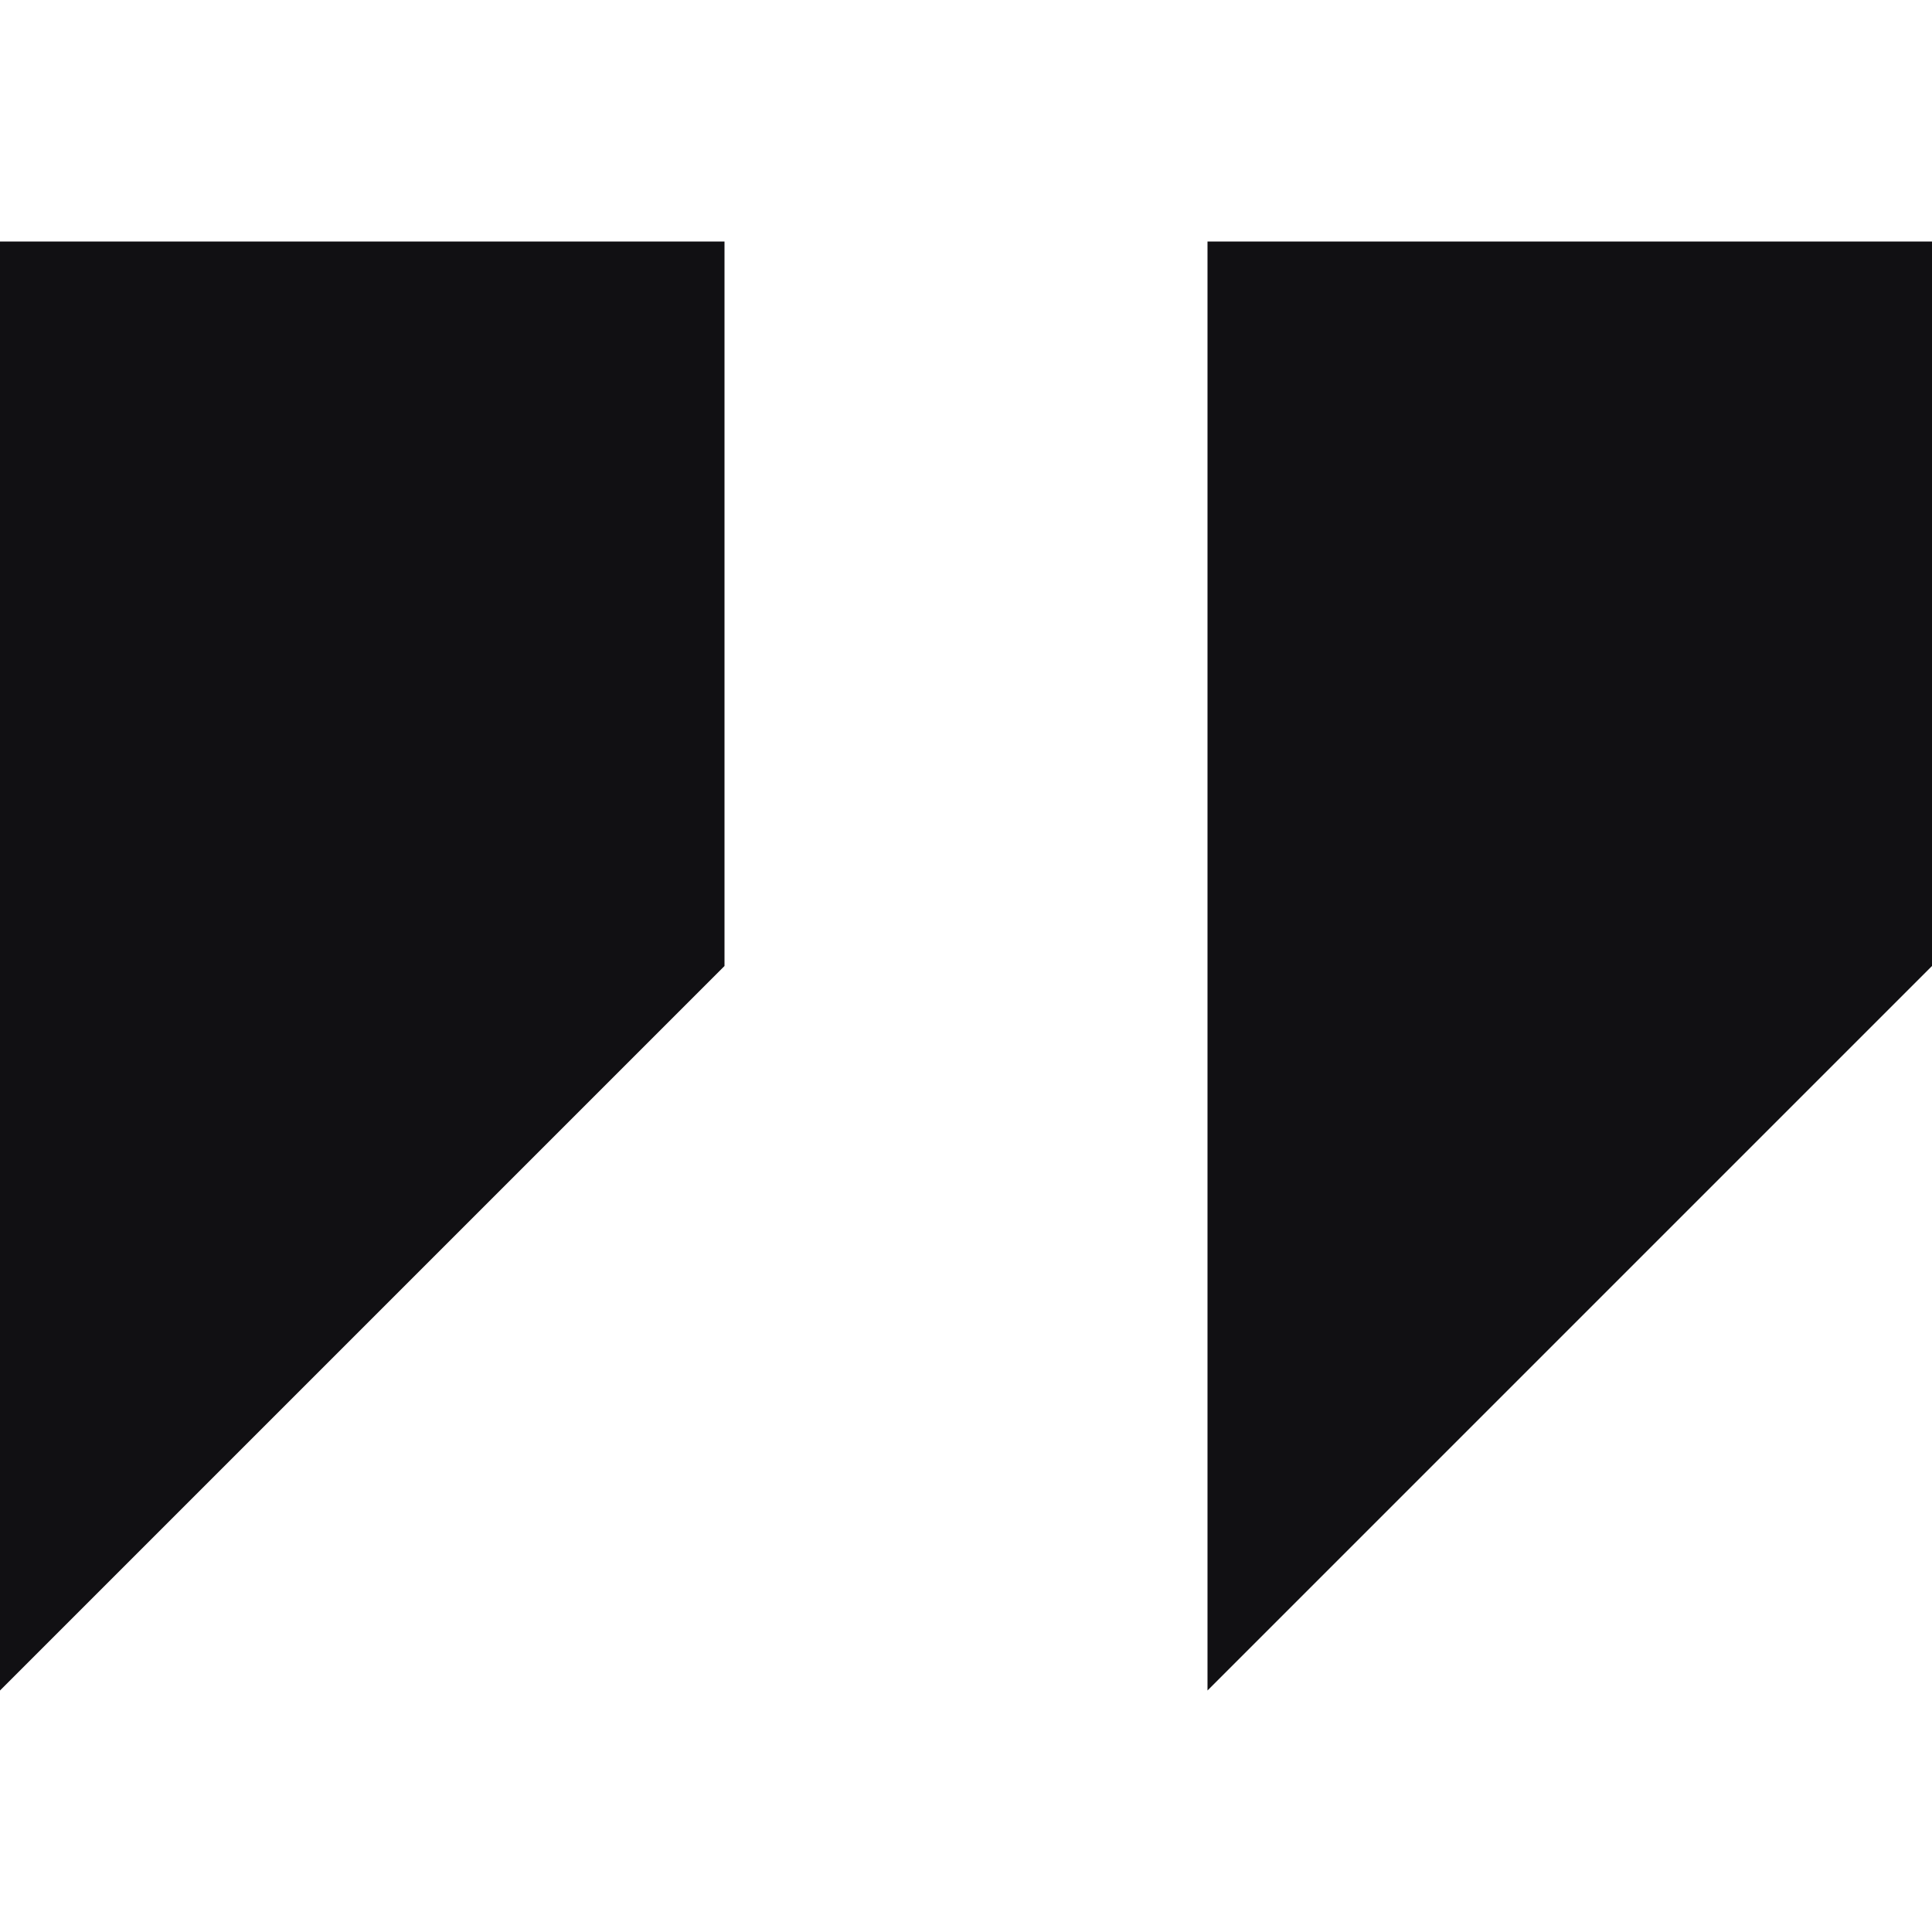 <svg xmlns="http://www.w3.org/2000/svg" width="84" height="84" viewBox="0 0 84 84" fill="none">
  <path d="M0 10.5V73.5L31.5 42V10.5H0Z" fill="#111013"/>
  <path d="M52.5 10.5V73.5L84 42V10.5H52.5Z" fill="#111013"/>
</svg>